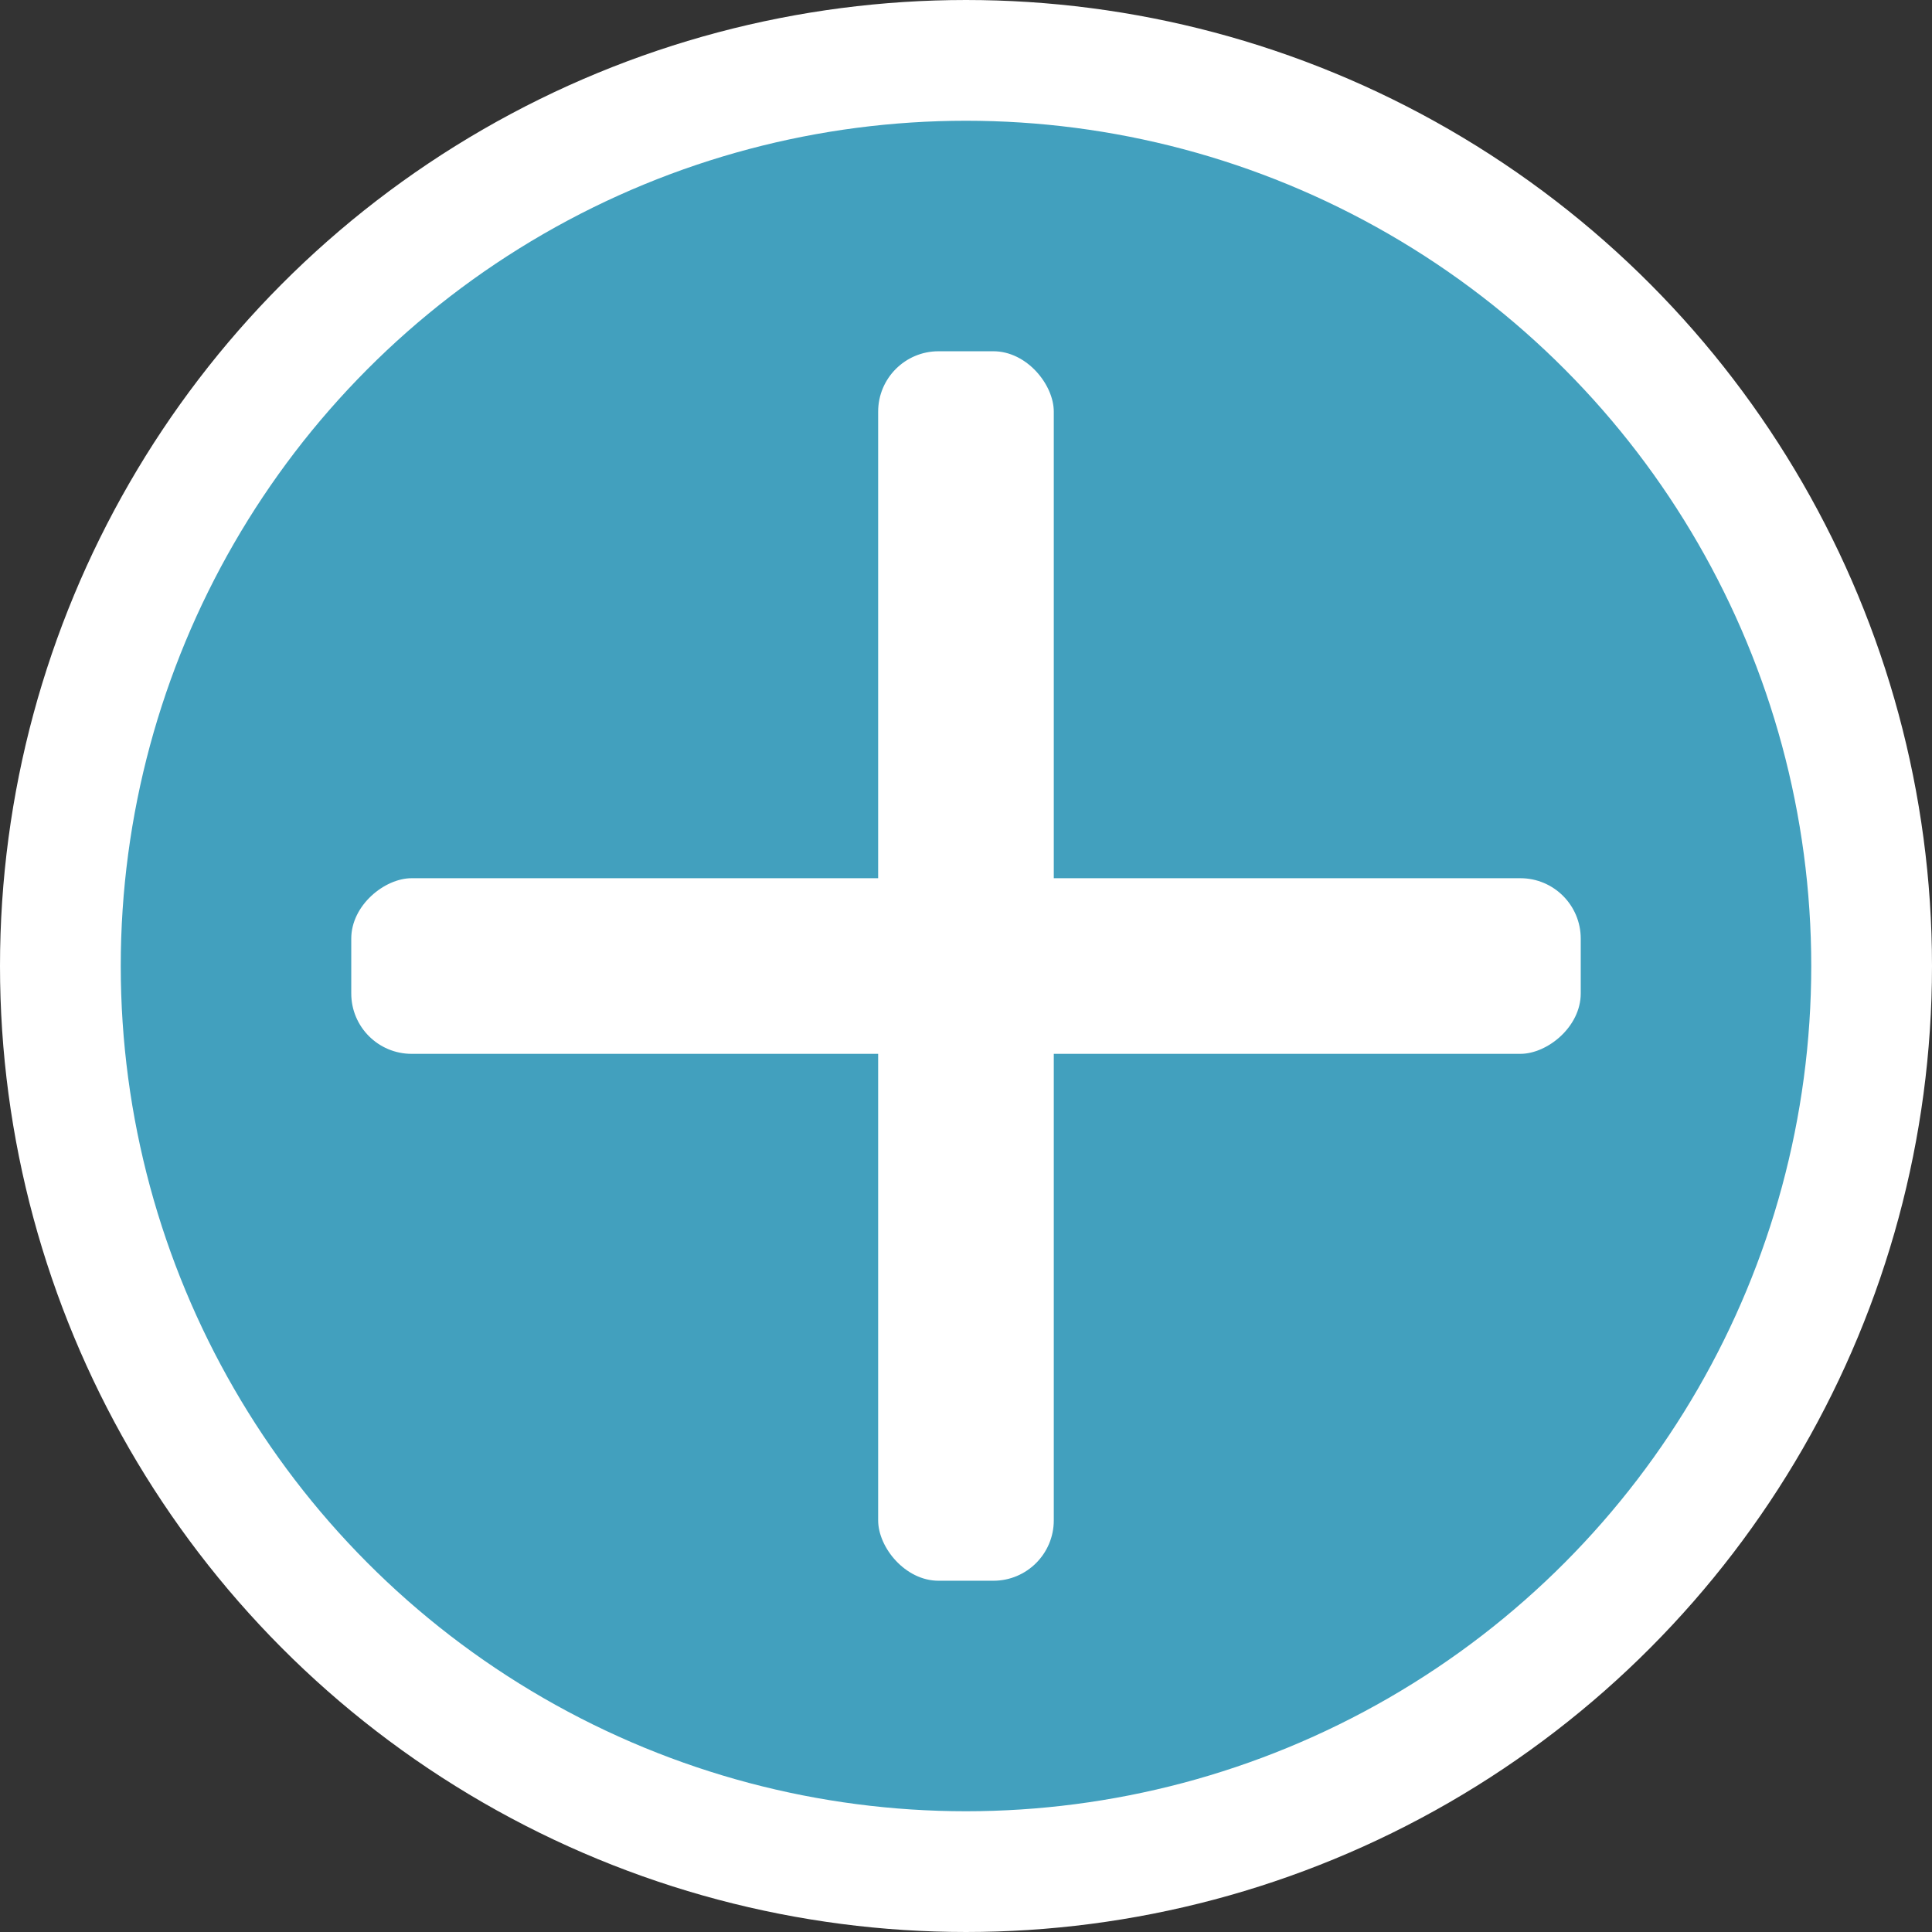 <svg width="32" height="32" viewBox="0 0 32 32" fill="none" xmlns="http://www.w3.org/2000/svg">
<rect x="0" y="0" width="32" height="32" fill="#333333" stroke="none"/>
<circle cx="16" cy="16" r="15" fill="#42A0BE" stroke="white" stroke-width="2"/>
<rect x="14.545" y="5.818" width="2.909" height="20.364" rx="1" fill="white"/>
<rect x="5.818" y="17.455" width="2.909" height="20.364" rx="1" transform="rotate(-90 5.818 17.455)" fill="white"/>
</svg>
